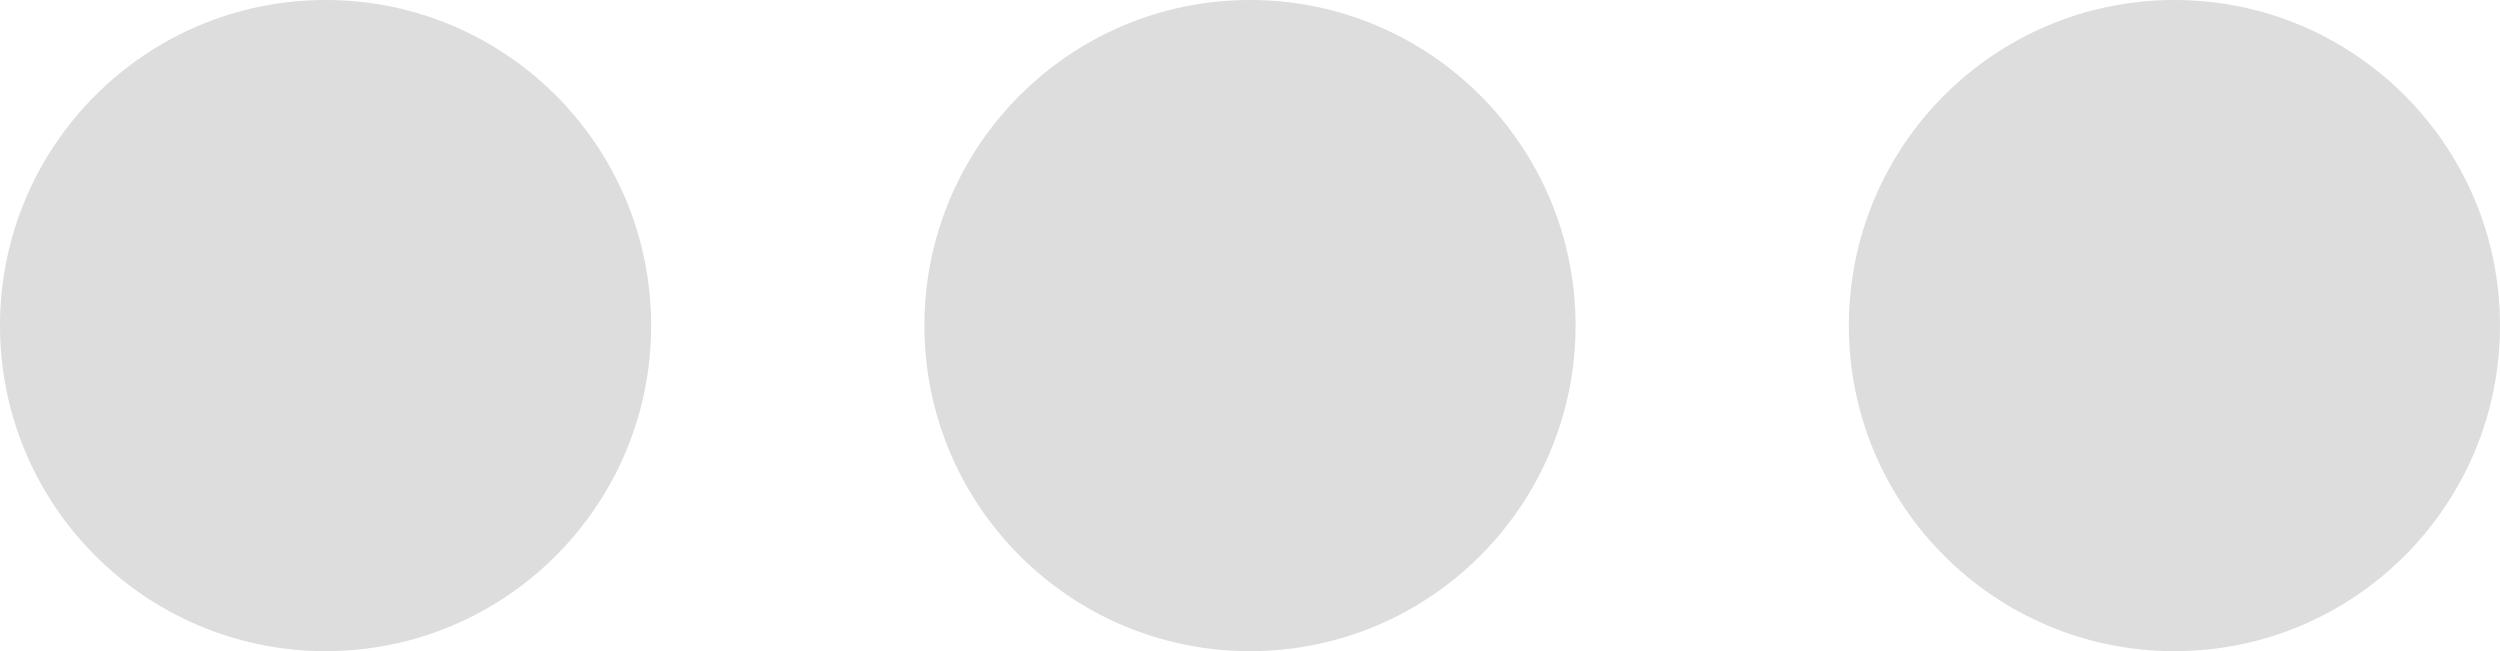 <?xml version="1.0" encoding="UTF-8" standalone="no"?>
<!-- Created with Inkscape (http://www.inkscape.org/) -->
<svg id="svg5331" xmlns:rdf="http://www.w3.org/1999/02/22-rdf-syntax-ns#" xmlns="http://www.w3.org/2000/svg" height="113.14" width="434.37" version="1.1" xmlns:cc="http://creativecommons.org/ns#" xmlns:dc="http://purl.org/dc/elements/1.1/">
 <path id="path5325" d="m113.14,56.569c0,31.242-25.327,56.569-56.568,56.569-31.245,0-56.572-25.329-56.572-56.571s25.327-56.569,56.569-56.569,56.568,25.327,56.568,56.569z" fill="#ddd"/>
 <path id="path5327" d="m273.75,56.569c0,31.242-25.327,56.569-56.568,56.569-31.242,0-56.569-25.327-56.569-56.569s25.327-56.569,56.569-56.569,56.568,25.327,56.568,56.569z" fill="#ddd"/>
 <path id="path5329" d="m434.37,56.569c0,31.242-25.327,56.569-56.568,56.569-31.242,0-56.569-25.327-56.569-56.569s25.327-56.569,56.569-56.569,56.568,25.327,56.568,56.569z" fill="#ddd"/>
</svg>
